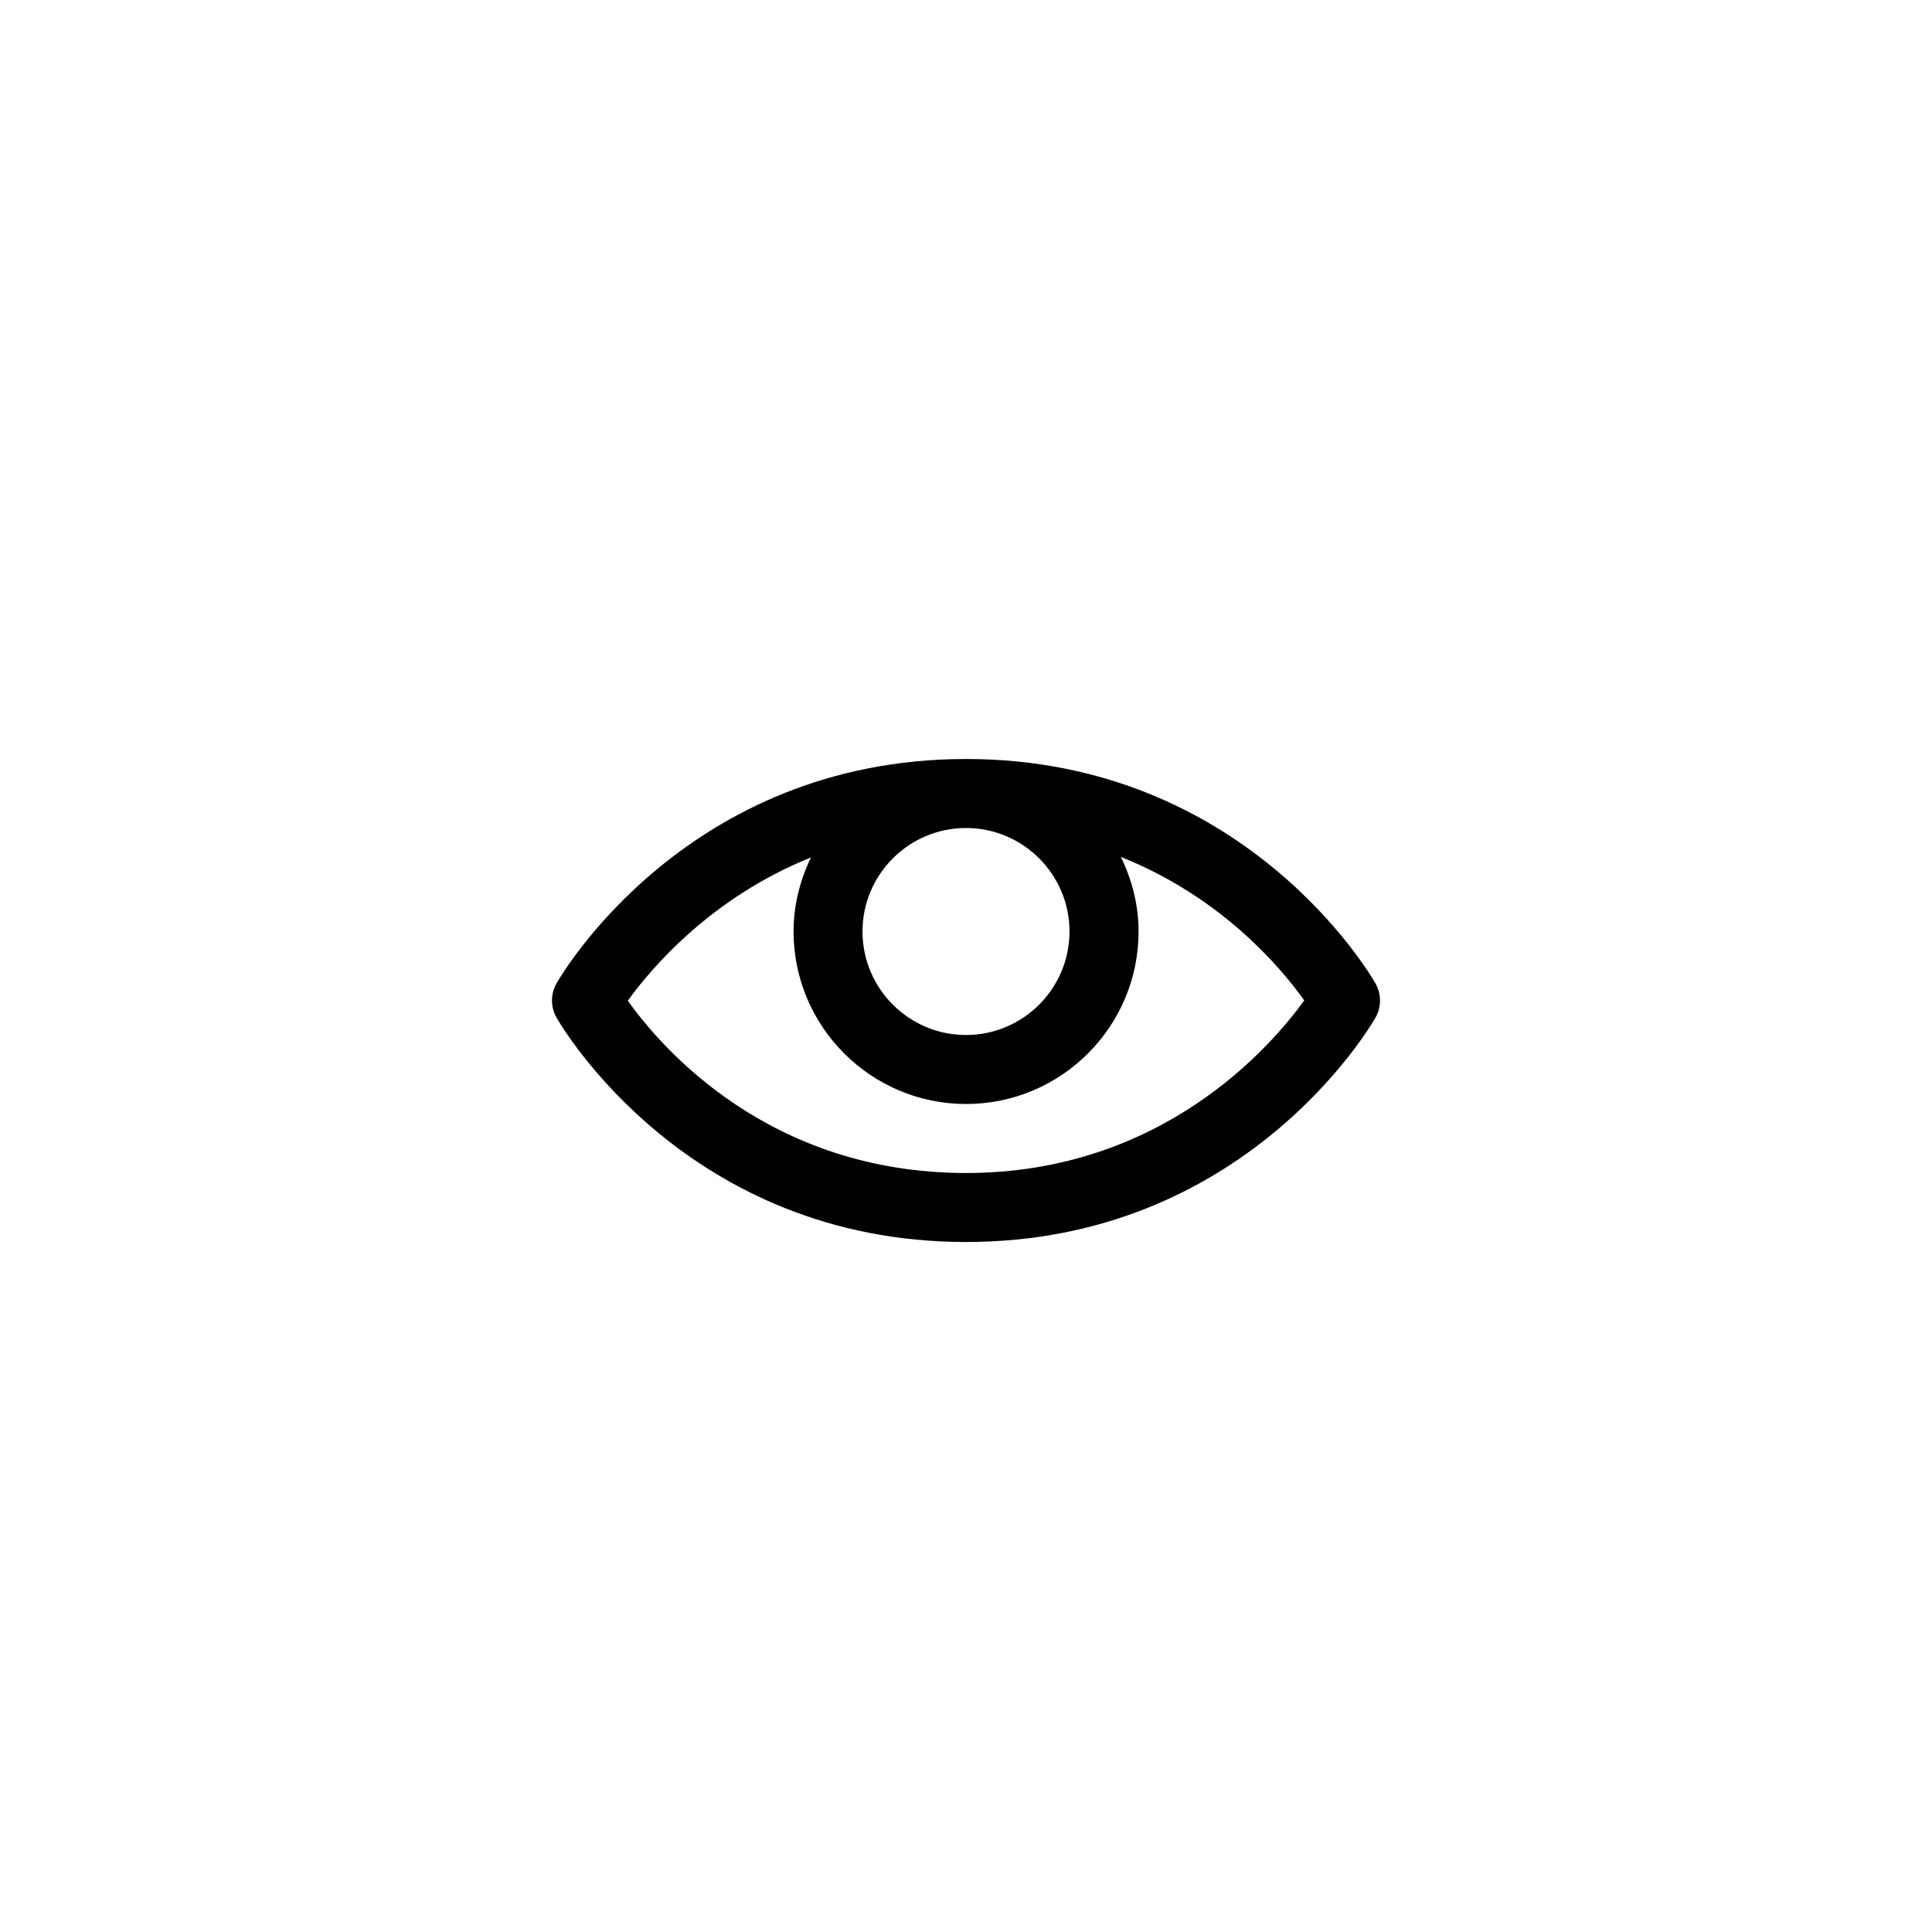 <svg xmlns="http://www.w3.org/2000/svg" width="28" height="28" xmlns:xlink="http://www.w3.org/1999/xlink" id="set1-view">
  <use xlink:href="#a15" transform="translate(8 11)"/>
  <defs>
    <path id="a15" fill-rule="evenodd" d="M6 0C1.964 0 .141 3.12.065 3.252c-.087.154-.087.342 0 .495C.141 3.88 1.964 7 6 7c4.036 0 5.859-3.12 5.935-3.252.087-.154.087-.342 0-.495C11.859 3.12 10.036 0 6 0zm0 1c.827 0 1.5.673 1.5 1.5s-.673 1.5-1.5 1.5c-.827 0-1.5-.673-1.5-1.5s.673-1.5 1.5-1.5zM1.098 3.502C1.582 4.182 3.142 6 6 6c2.837 0 4.416-1.828 4.902-2.501-.338-.475-1.2-1.5-2.657-2.079.159.329.256.692.256 1.08 0 1.379-1.121 2.5-2.5 2.5-1.378 0-2.5-1.121-2.5-2.5 0-.386.095-.746.252-1.073-1.449.582-2.316 1.607-2.654 2.075z"/>
  </defs>
</svg>
